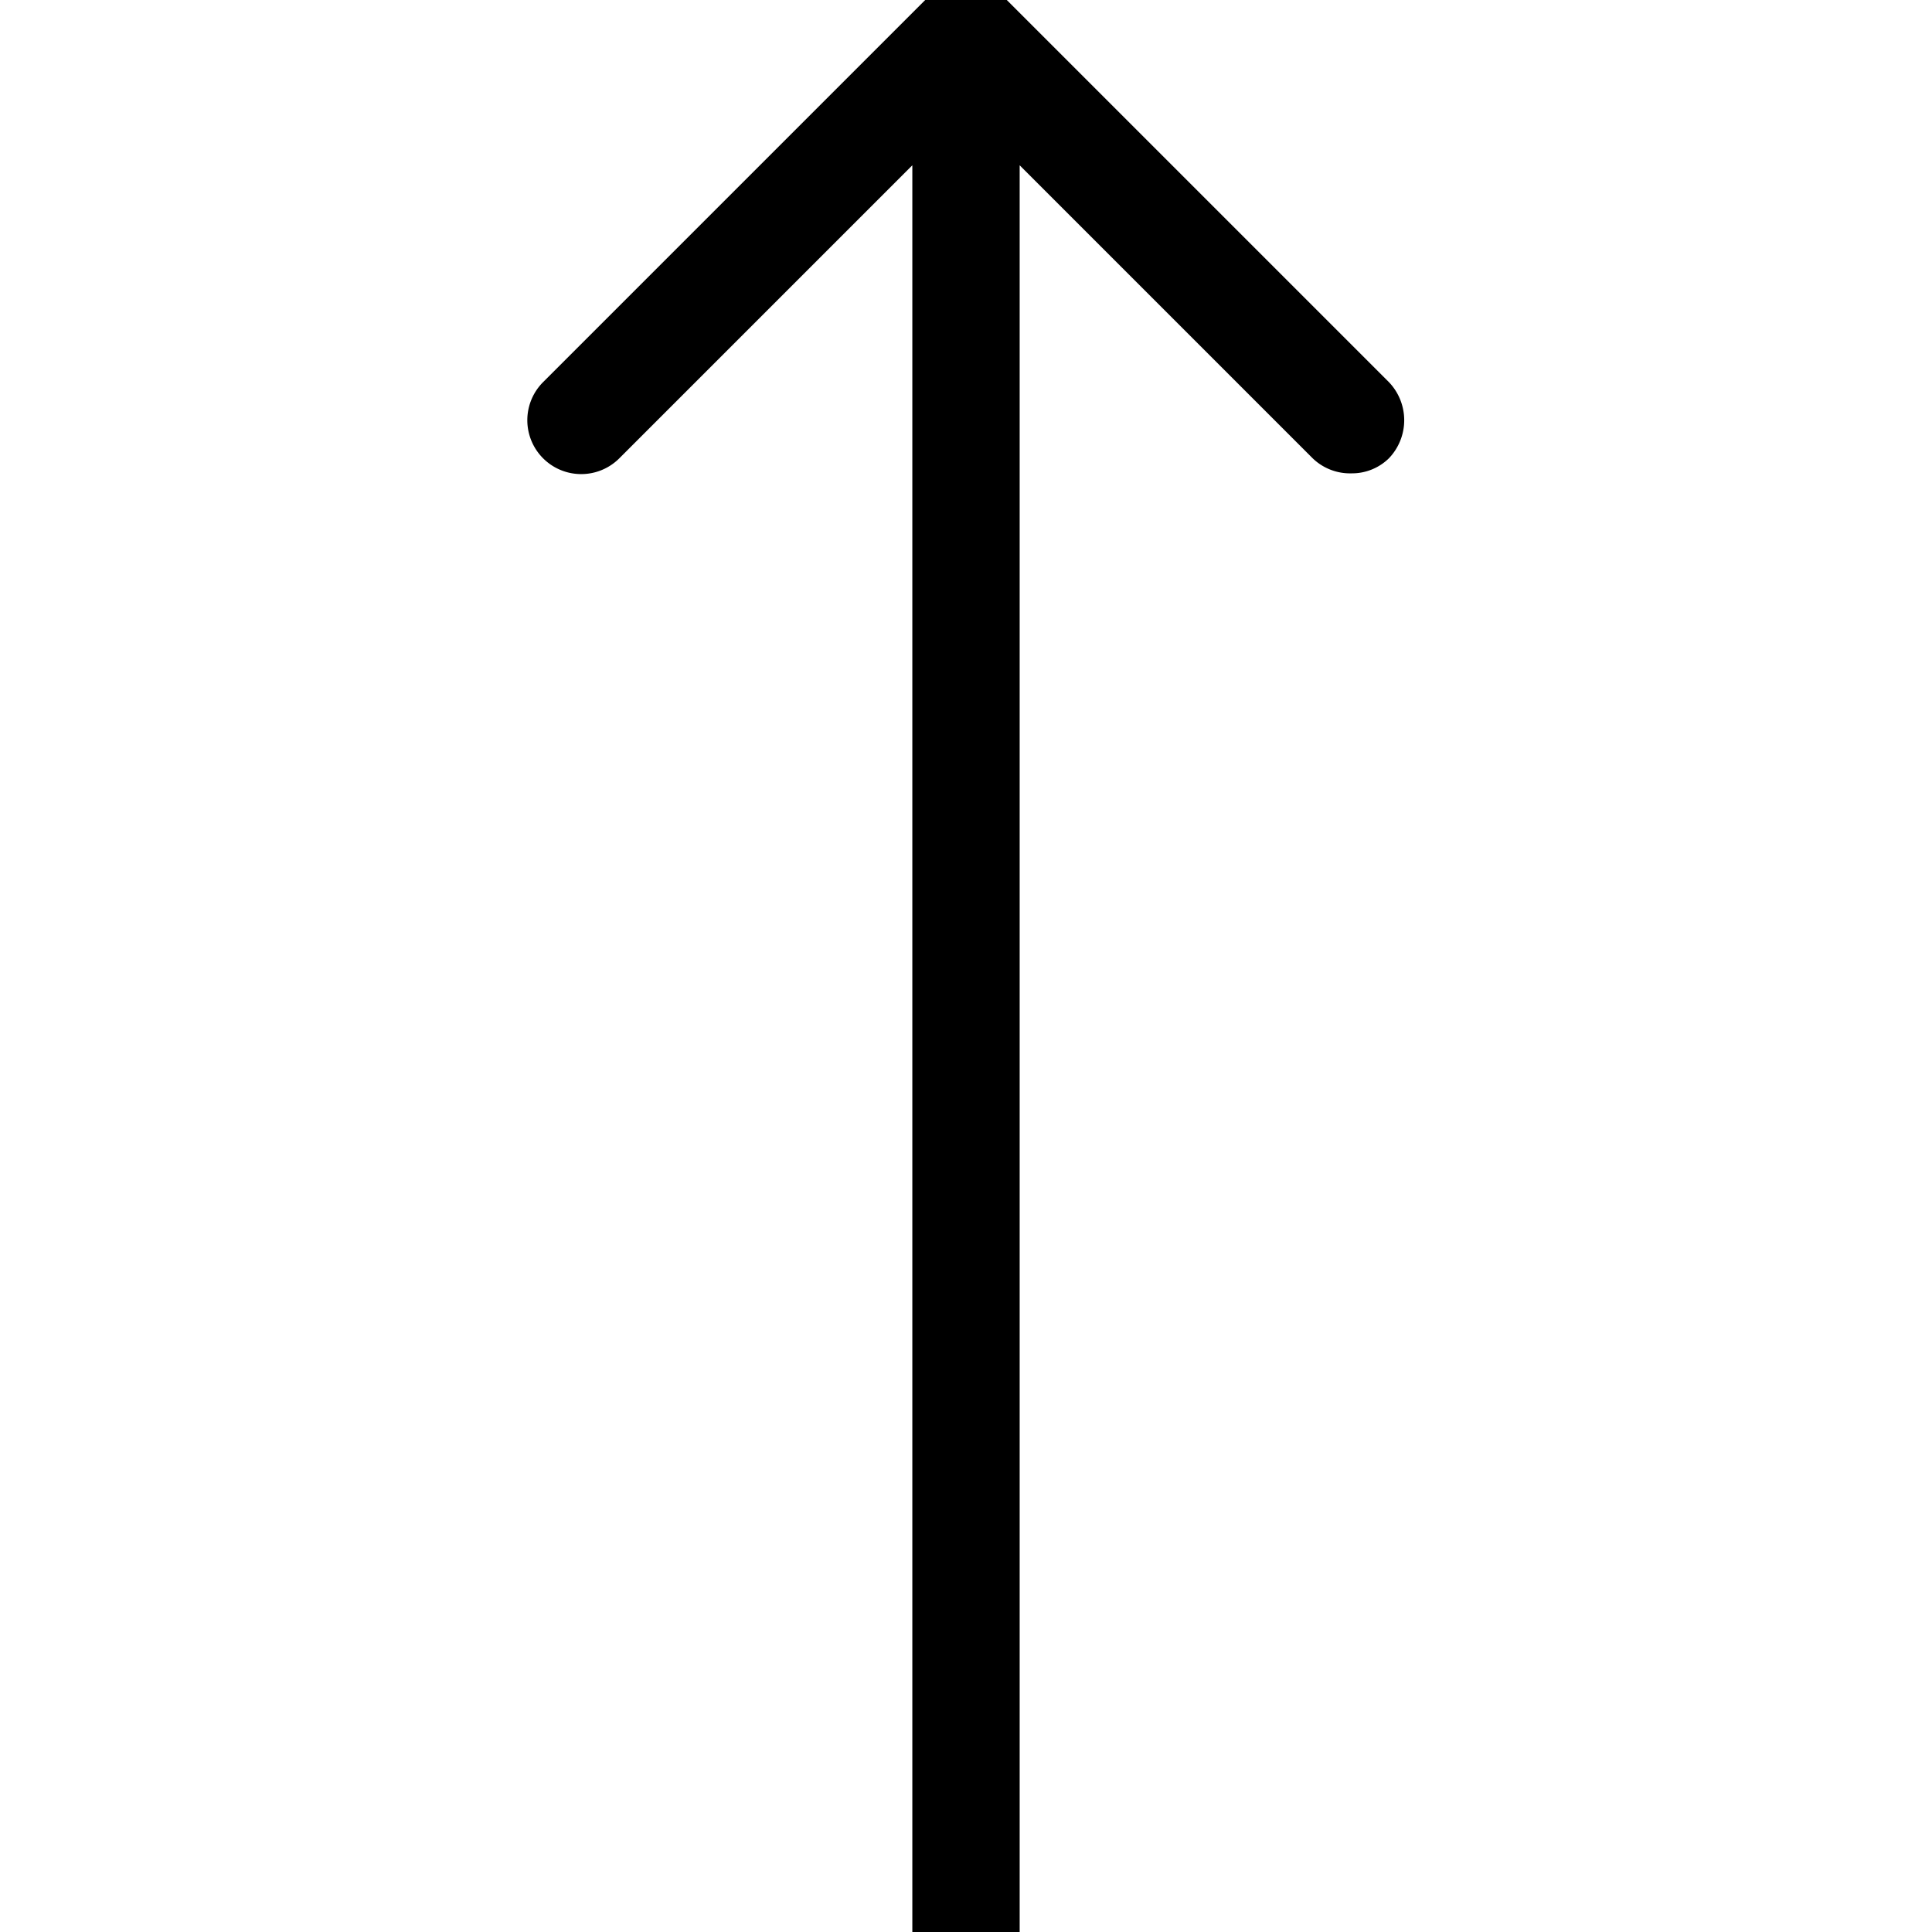 <svg id="a8dc414c-2856-46d0-86e8-0e70915b4a87" data-name="Layer 1" xmlns="http://www.w3.org/2000/svg" viewBox="0 0 18 18"><rect width="18" height="18" fill="#fff" opacity="0"/><path d="M12.94,4.27a.491.491,0,0,1-.35.14.5.5,0,0,1-.36-.14L9.5,1.54V18h-1V1.54L5.77,4.27a.5.5,0,1,1-.71-.71L8.69-.07h.62l3.63,3.63A.513.513,0,0,1,12.94,4.27Z"/></svg>
